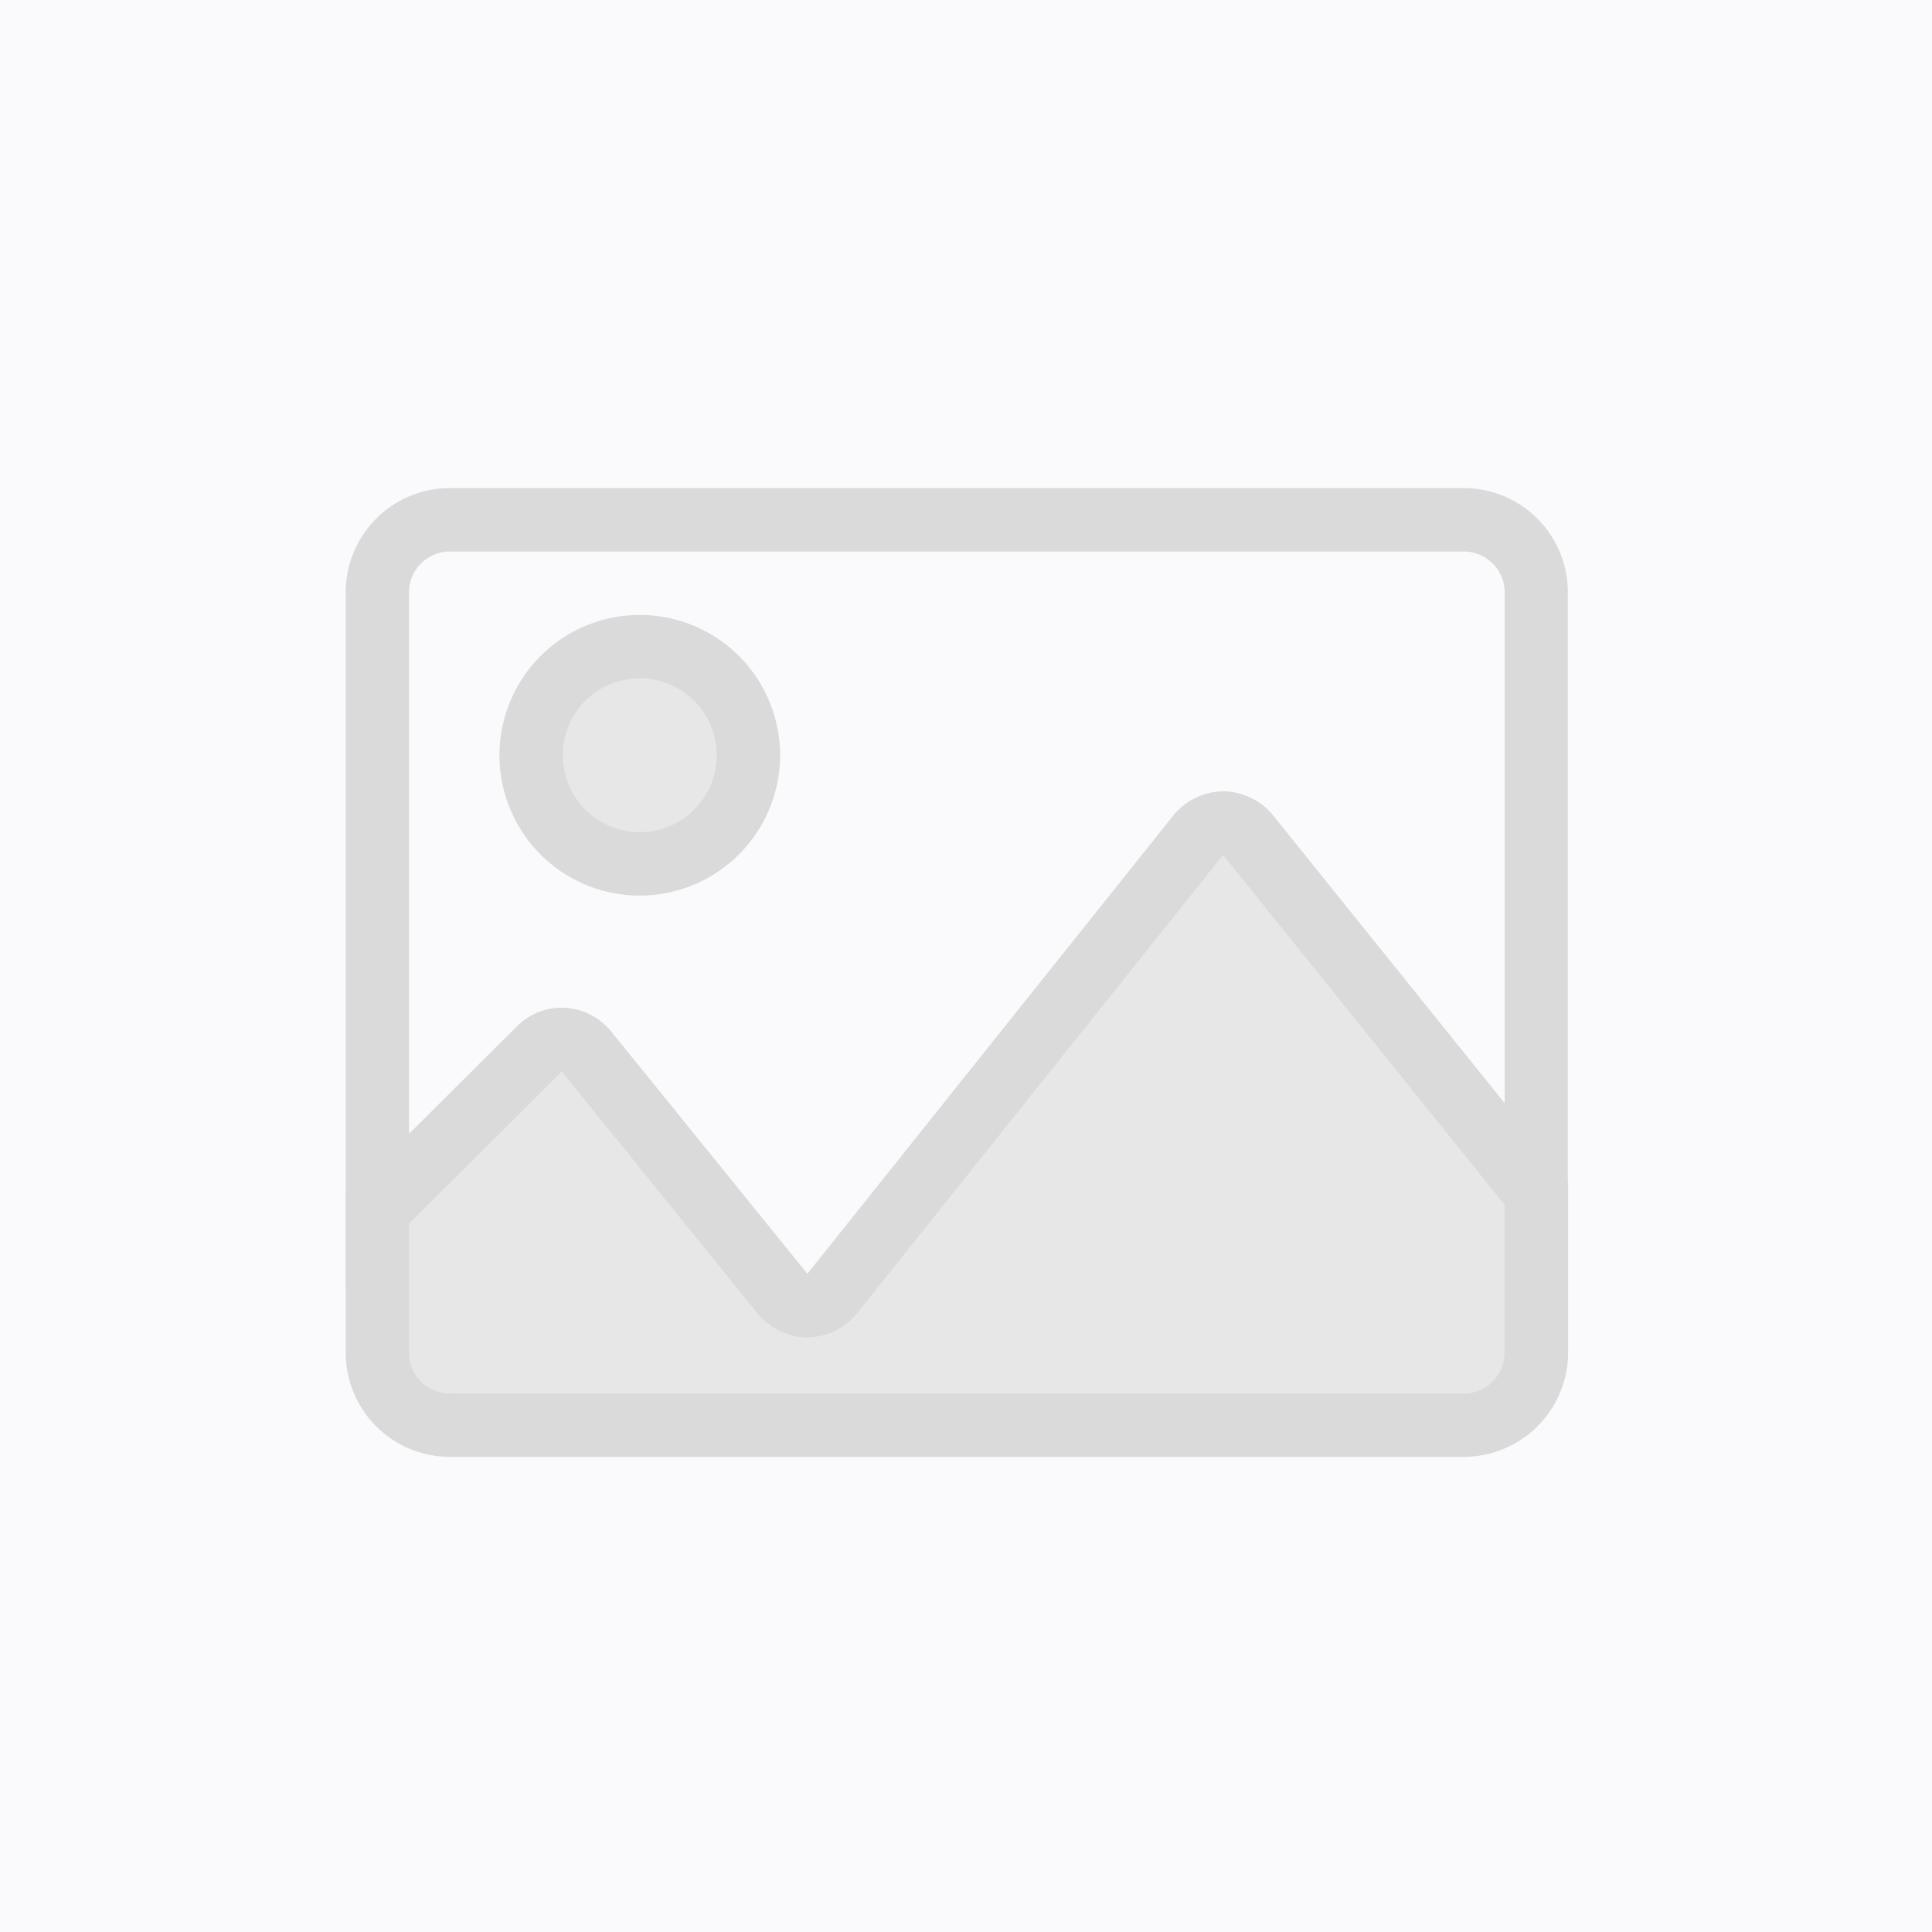 <svg xmlns="http://www.w3.org/2000/svg" width="95" height="95" viewBox="0 0 95 95">
  <defs>
    <style>
      .cls-1 {
        fill: #fafafc;
      }

      .cls-2 {
        fill: rgba(211,211,211,0.47);
      }

      .cls-3 {
        fill: #dadada;
      }
    </style>
  </defs>
  <g id="组_1259" data-name="组 1259" transform="translate(-797 -922)">
    <g id="组_1258" data-name="组 1258" transform="translate(768 786)">
      <path id="路径_2827" data-name="路径 2827" class="cls-1" d="M0,0H95V95H0Z" transform="translate(29 136)"/>
    </g>
    <g id="组_1257" data-name="组 1257" transform="translate(750.6 789)">
      <path id="路径_2828" data-name="路径 2828" class="cls-2" d="M143.581,420.839v7.841a3.564,3.564,0,0,1-3.562,3.562H90.162A3.564,3.564,0,0,1,86.6,428.68v-7.009l7.942-7.908a1.547,1.547,0,0,1,2.388.161l9.545,11.792a1.559,1.559,0,0,0,2.535-.007l17.9-22.417a1.572,1.572,0,0,1,2.549-.007Z" transform="translate(-21.644 -229.161)"/>
      <path id="路径_2829" data-name="路径 2829" class="cls-3" d="M118.375,412.119H68.518A5.121,5.121,0,0,1,63.4,407v-7.653l8.4-8.371a3.118,3.118,0,0,1,2.381-.939,3.187,3.187,0,0,1,2.314,1.221l9.552,11.8a.2.2,0,0,0,.054.054.4.4,0,0,0,.054-.054l17.9-22.417a3.2,3.2,0,0,1,2.489-1.241h.007a3.2,3.2,0,0,1,2.489,1.234l14.468,17.983v8.391A5.14,5.14,0,0,1,118.375,412.119ZM66.512,400.643V407a2.007,2.007,0,0,0,2.006,2.006h49.857A2.007,2.007,0,0,0,120.381,407V399.71L106.6,382.586a.172.172,0,0,0-.067-.06c0,.013-.027.034-.054.067L88.587,405a3.182,3.182,0,0,1-2.482,1.241H86.1a3.208,3.208,0,0,1-2.482-1.227l-9.538-11.785a.547.547,0,0,0-.054-.06.093.093,0,0,1-.027.02Z" transform="translate(0 -207.482)"/>
      <path id="路径_2830" data-name="路径 2830" class="cls-3" d="M86.1,198.761a3.208,3.208,0,0,1-2.482-1.227l-9.538-11.792a.549.549,0,0,0-.054-.06.093.093,0,0,1-.027.02L63.4,196.259V162.118A5.121,5.121,0,0,1,68.518,157h49.857a5.121,5.121,0,0,1,5.118,5.118V196.1L106.6,175.1a.172.172,0,0,0-.067-.06c0,.013-.027.034-.054.067l-17.9,22.4a3.182,3.182,0,0,1-2.482,1.241A.007.007,0,0,1,86.1,198.761ZM74.011,182.556a1.457,1.457,0,0,1,.168.007,3.187,3.187,0,0,1,2.314,1.221l9.552,11.792a.2.2,0,0,0,.054.054.4.4,0,0,0,.054-.054l17.9-22.417a3.2,3.2,0,0,1,2.489-1.241h.007a3.2,3.2,0,0,1,2.489,1.234l11.349,14.106V162.125a2.007,2.007,0,0,0-2.006-2.006H68.518a2.007,2.007,0,0,0-2.006,2.006V188.76l5.286-5.265A3.117,3.117,0,0,1,74.011,182.556Z" transform="translate(0)"/>
      <path id="路径_2831" data-name="路径 2831" class="cls-2" d="M204.739,278.539m-5.339,0a5.339,5.339,0,1,0,5.339-5.339A5.339,5.339,0,0,0,199.4,278.539Z" transform="translate(-126.878 -108.406)"/>
      <path id="路径_2832" data-name="路径 2832" class="cls-3" d="M183,263.8a6.9,6.9,0,1,1,6.9-6.9A6.909,6.909,0,0,1,183,263.8Zm0-10.685a3.783,3.783,0,1,0,3.783,3.783A3.787,3.787,0,0,0,183,253.112Z" transform="translate(-105.141 -86.762)"/>
    </g>
  </g>
</svg>
